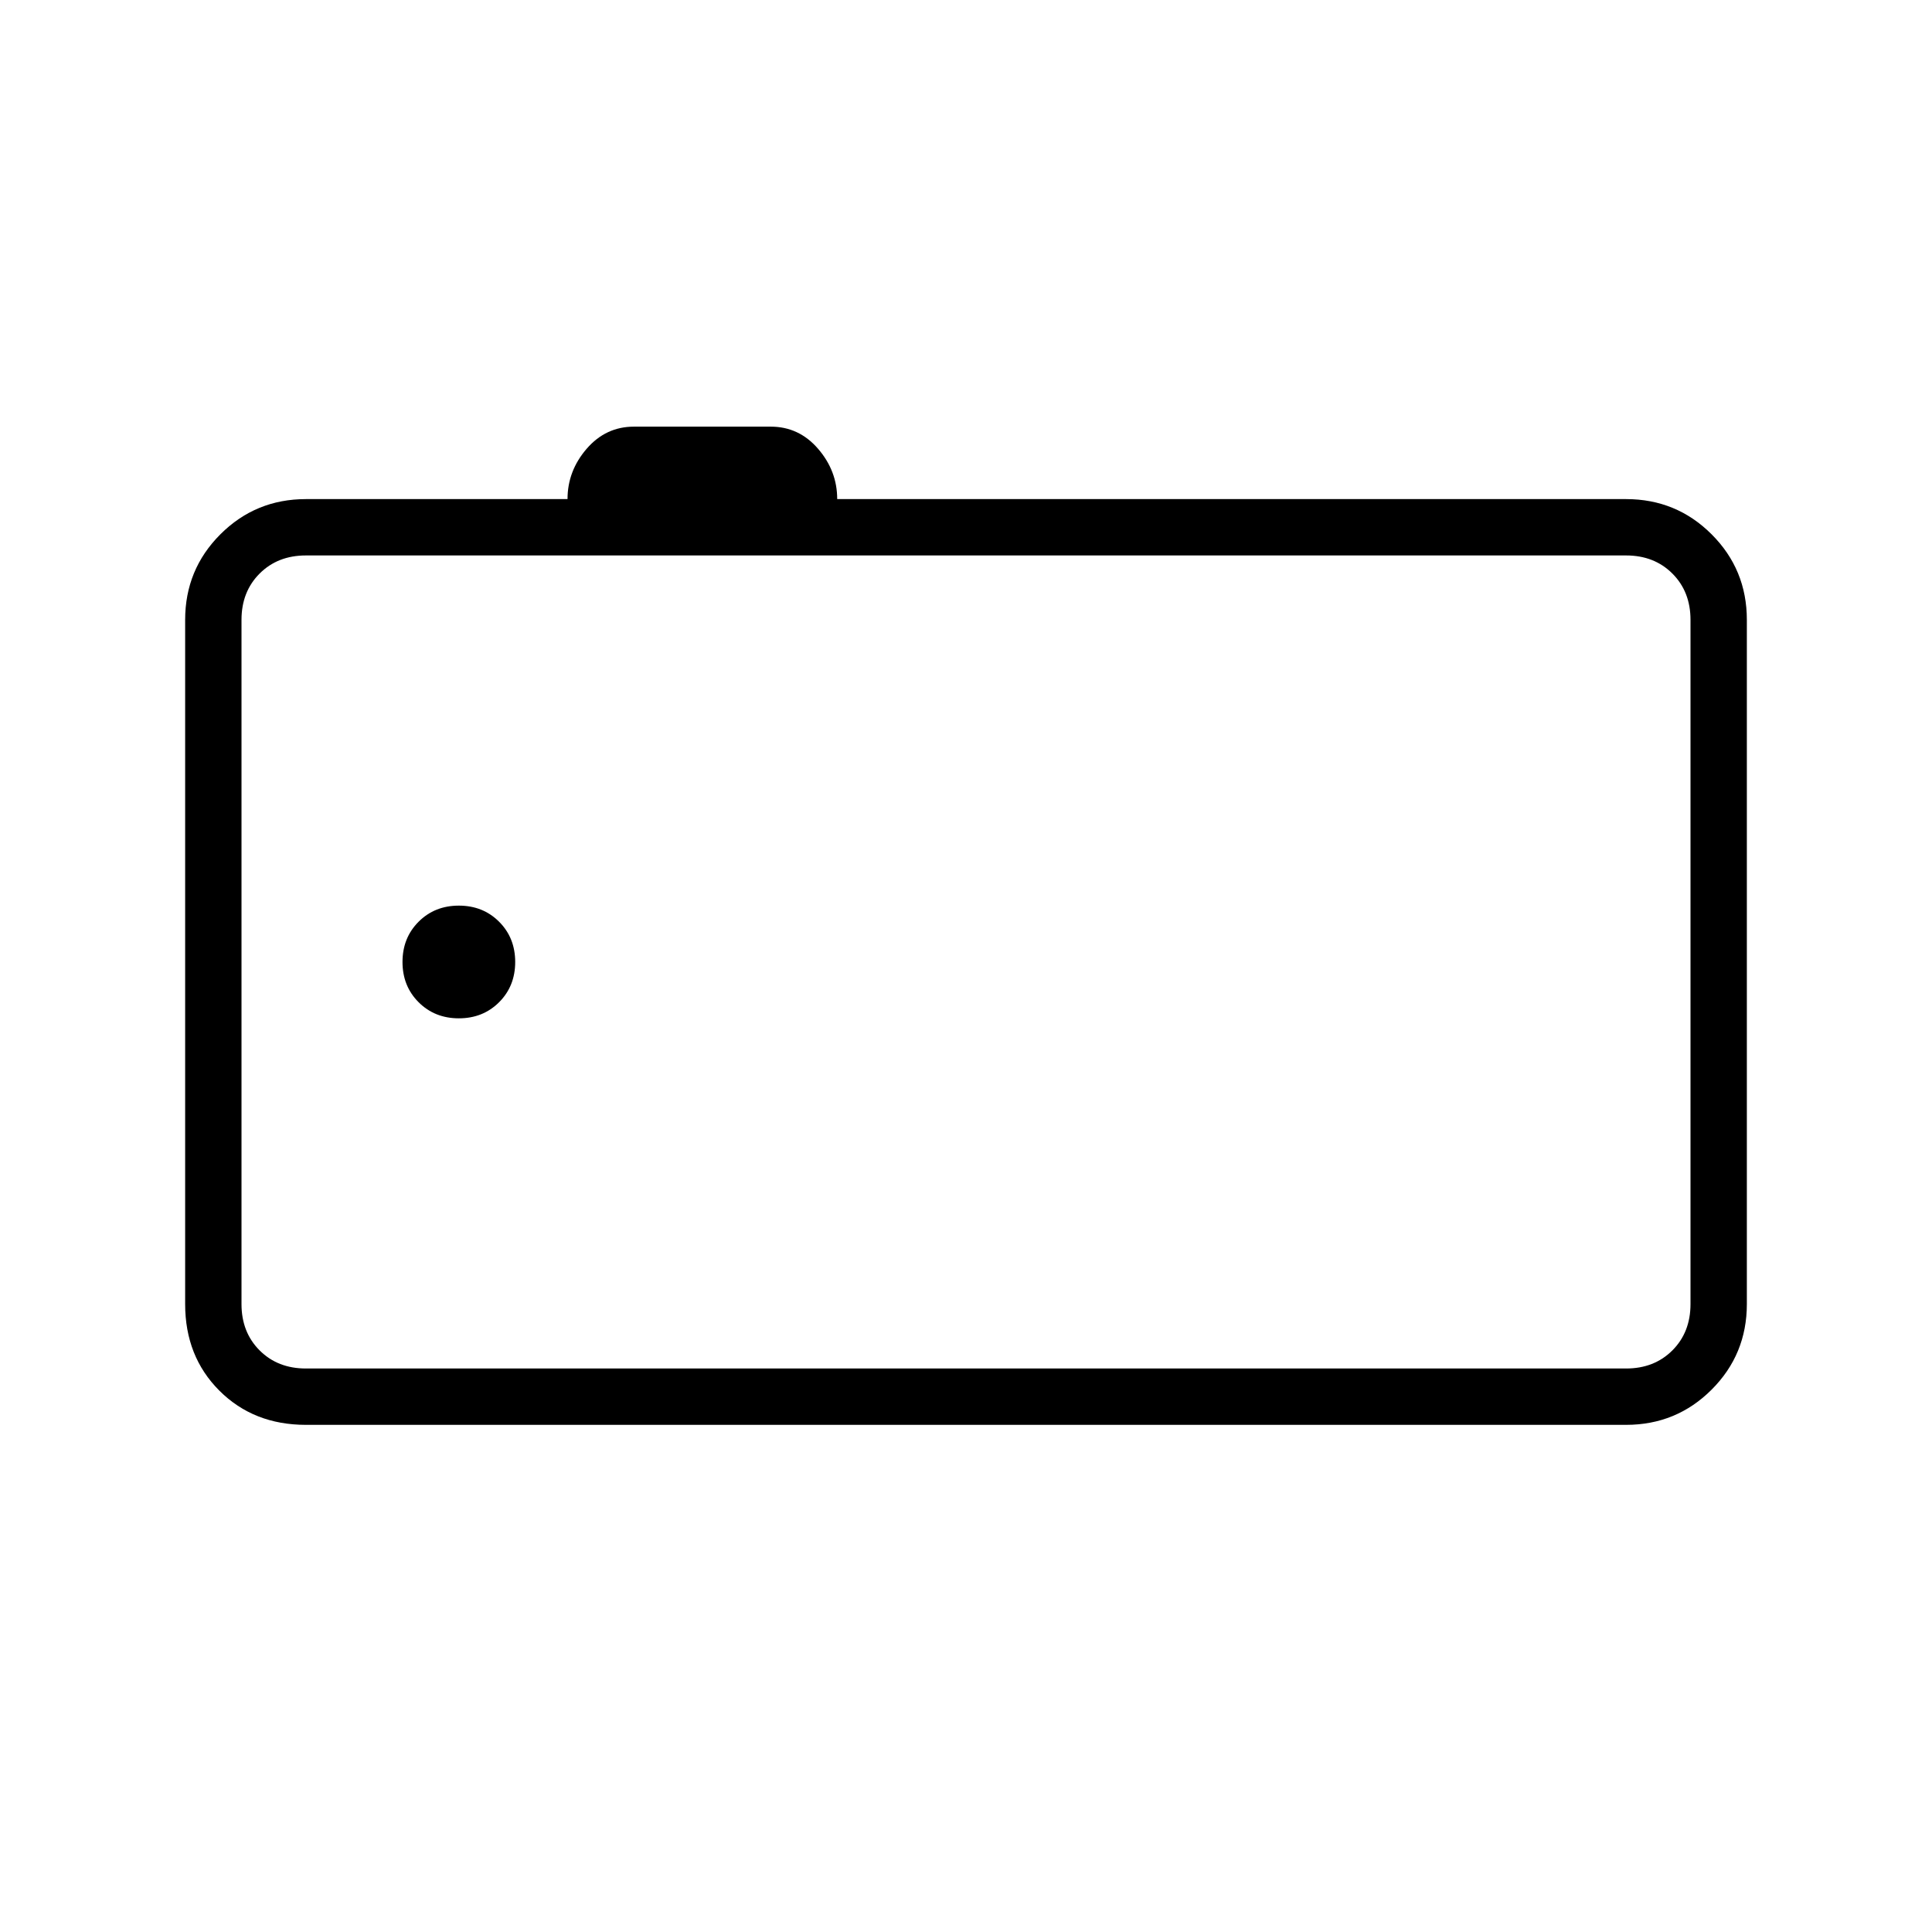 <svg xmlns="http://www.w3.org/2000/svg" height="24" viewBox="0 -960 960 960" width="24"><path d="M152-252q-26 0-43-17t-17-43v-340q0-25 17.5-42.5T152-712h130q0-14 9.5-25t23.5-11h68q14 0 23.5 11t9.5 25h392q25 0 42.5 17.5T868-652v340q0 25-17.5 42.5T808-252H152Zm688-60v-340q0-14-9-23t-23-9H152q-14 0-23 9t-9 23v340q0 14 9 23t23 9h656q14 0 23-9t9-23ZM120-684v404-404Zm108 230q12 0 20-8t8-20q0-12-8-20t-20-8q-12 0-20 8t-8 20q0 12 8 20t20 8Z"/></svg>